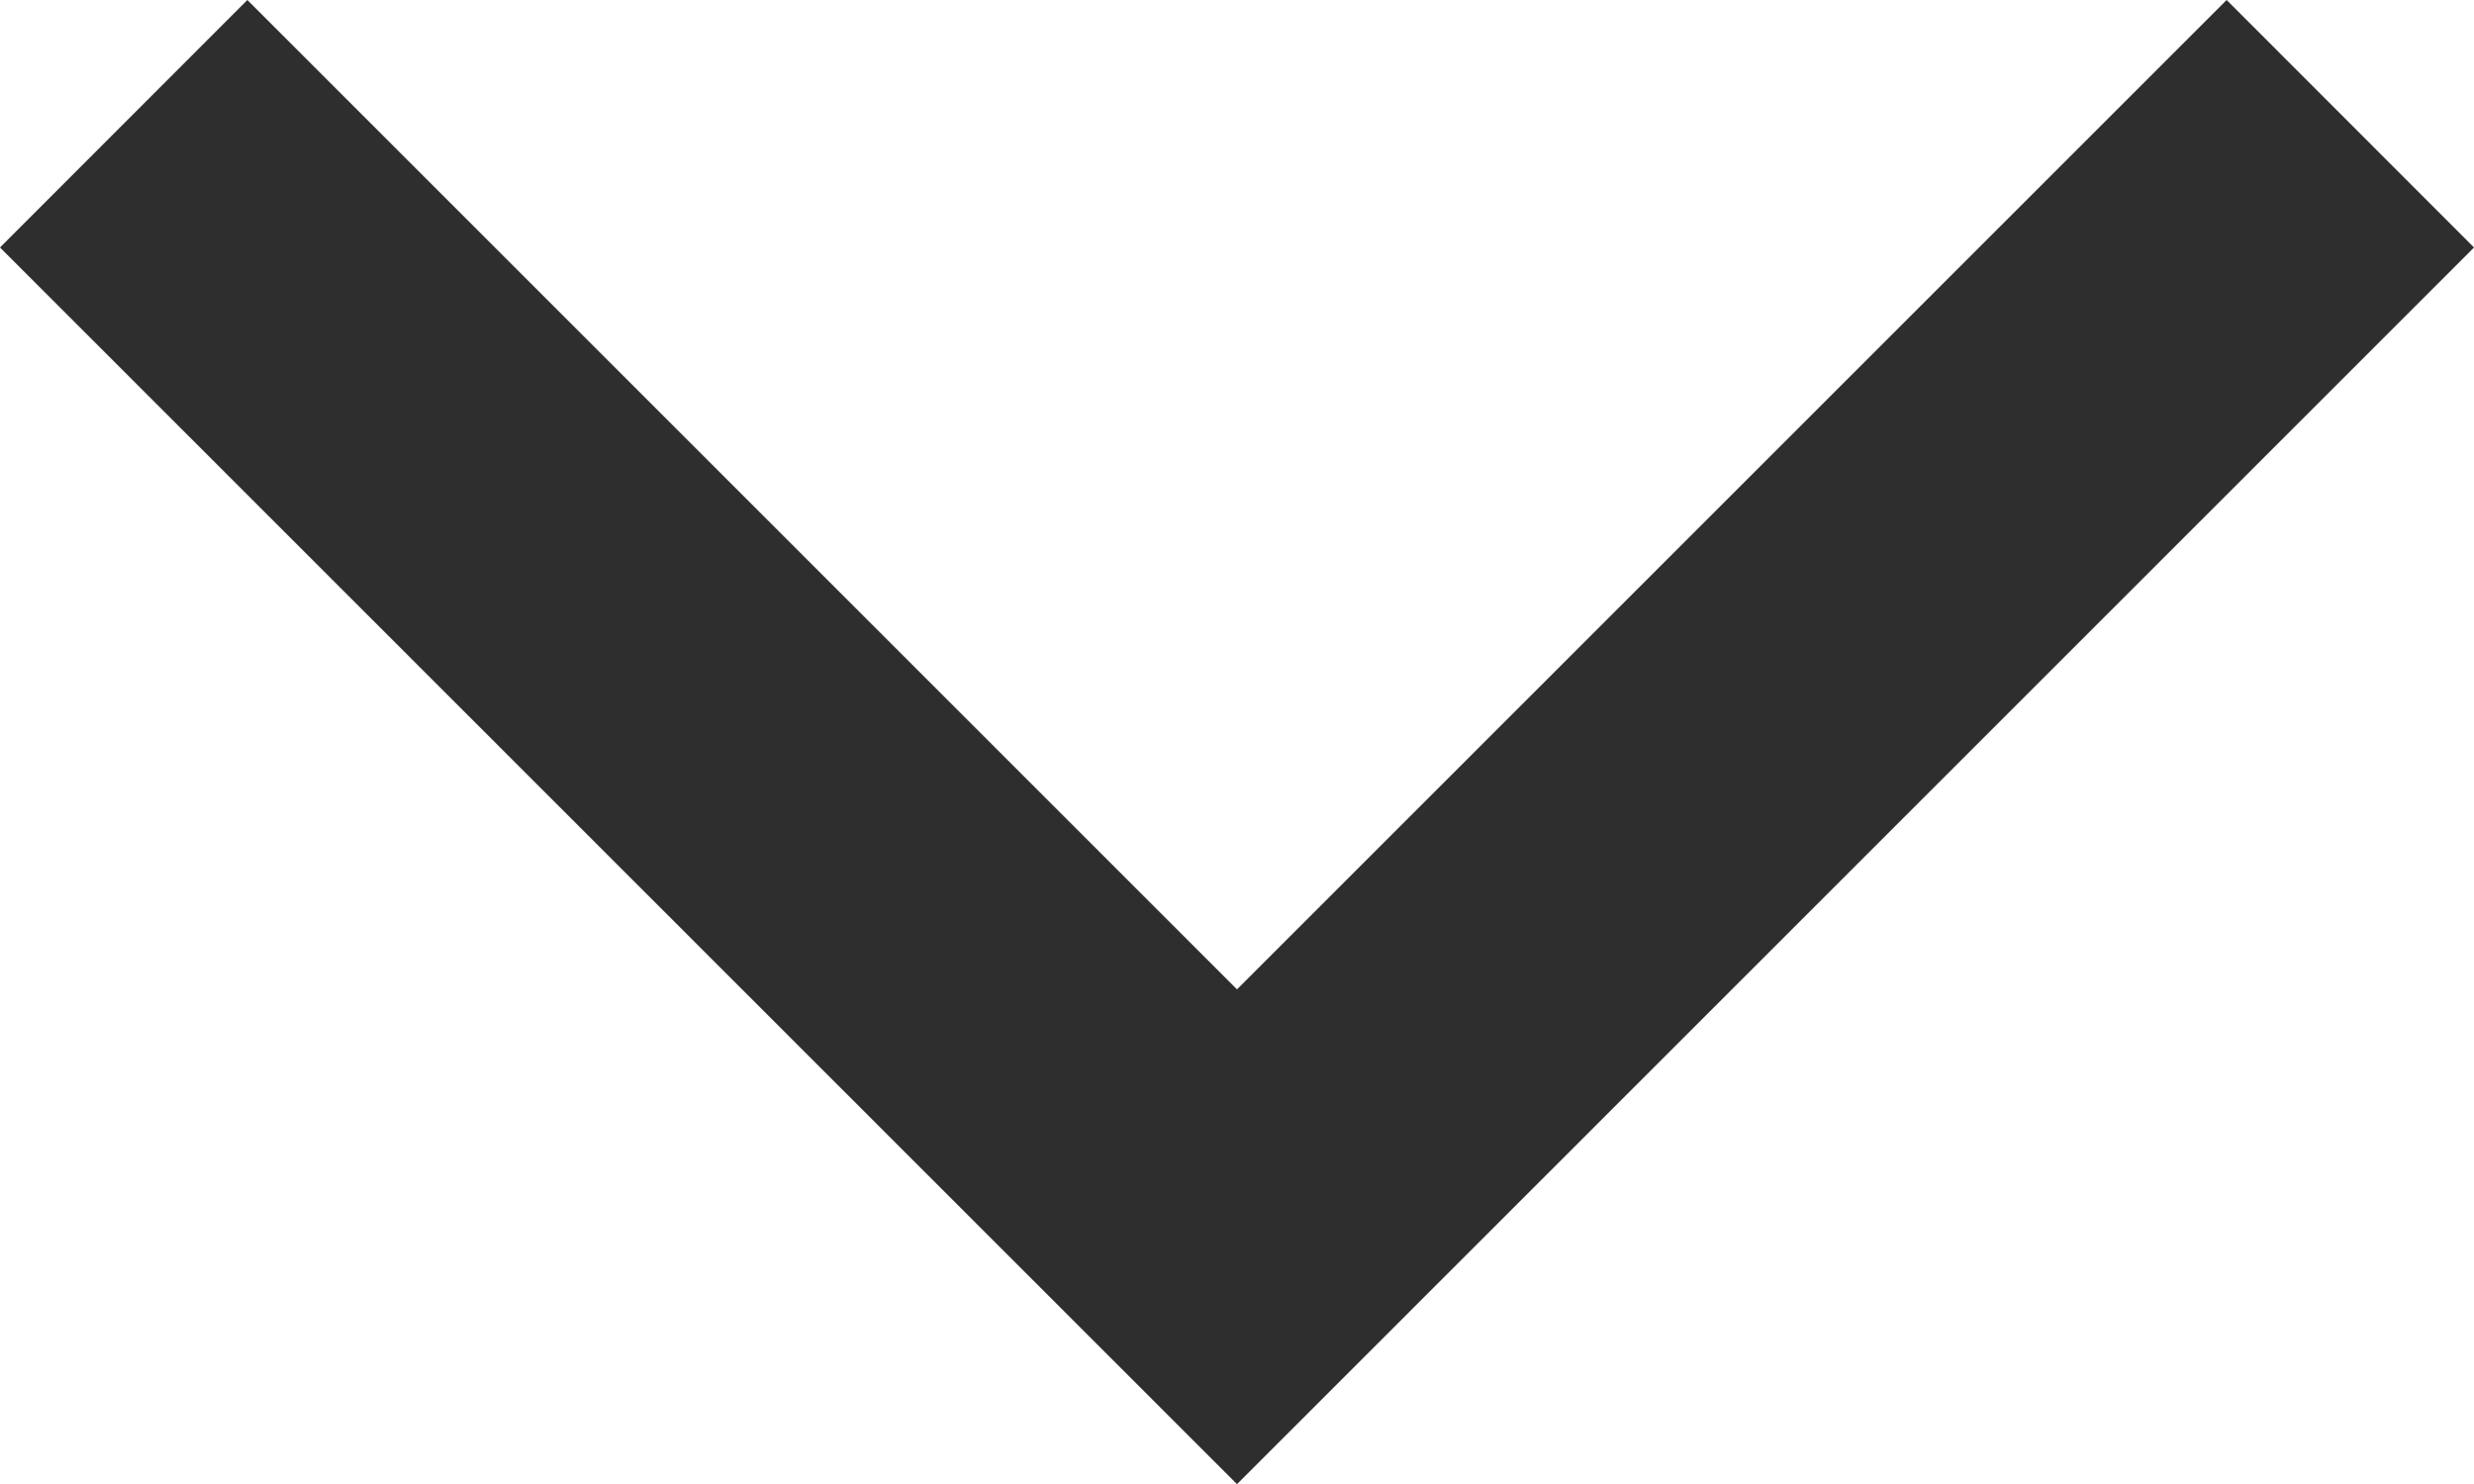 <svg id="chevron" xmlns="http://www.w3.org/2000/svg" width="14.142" height="8.485" viewBox="0 0 14.142 8.485">
  <path id="chevron-down" d="M6.343,7.757,4.929,9.172,12,16.243l7.071-7.071L17.657,7.757,12,13.414Z" transform="translate(-4.929 -7.757)" fill="#2e2e2e"/>
</svg>
